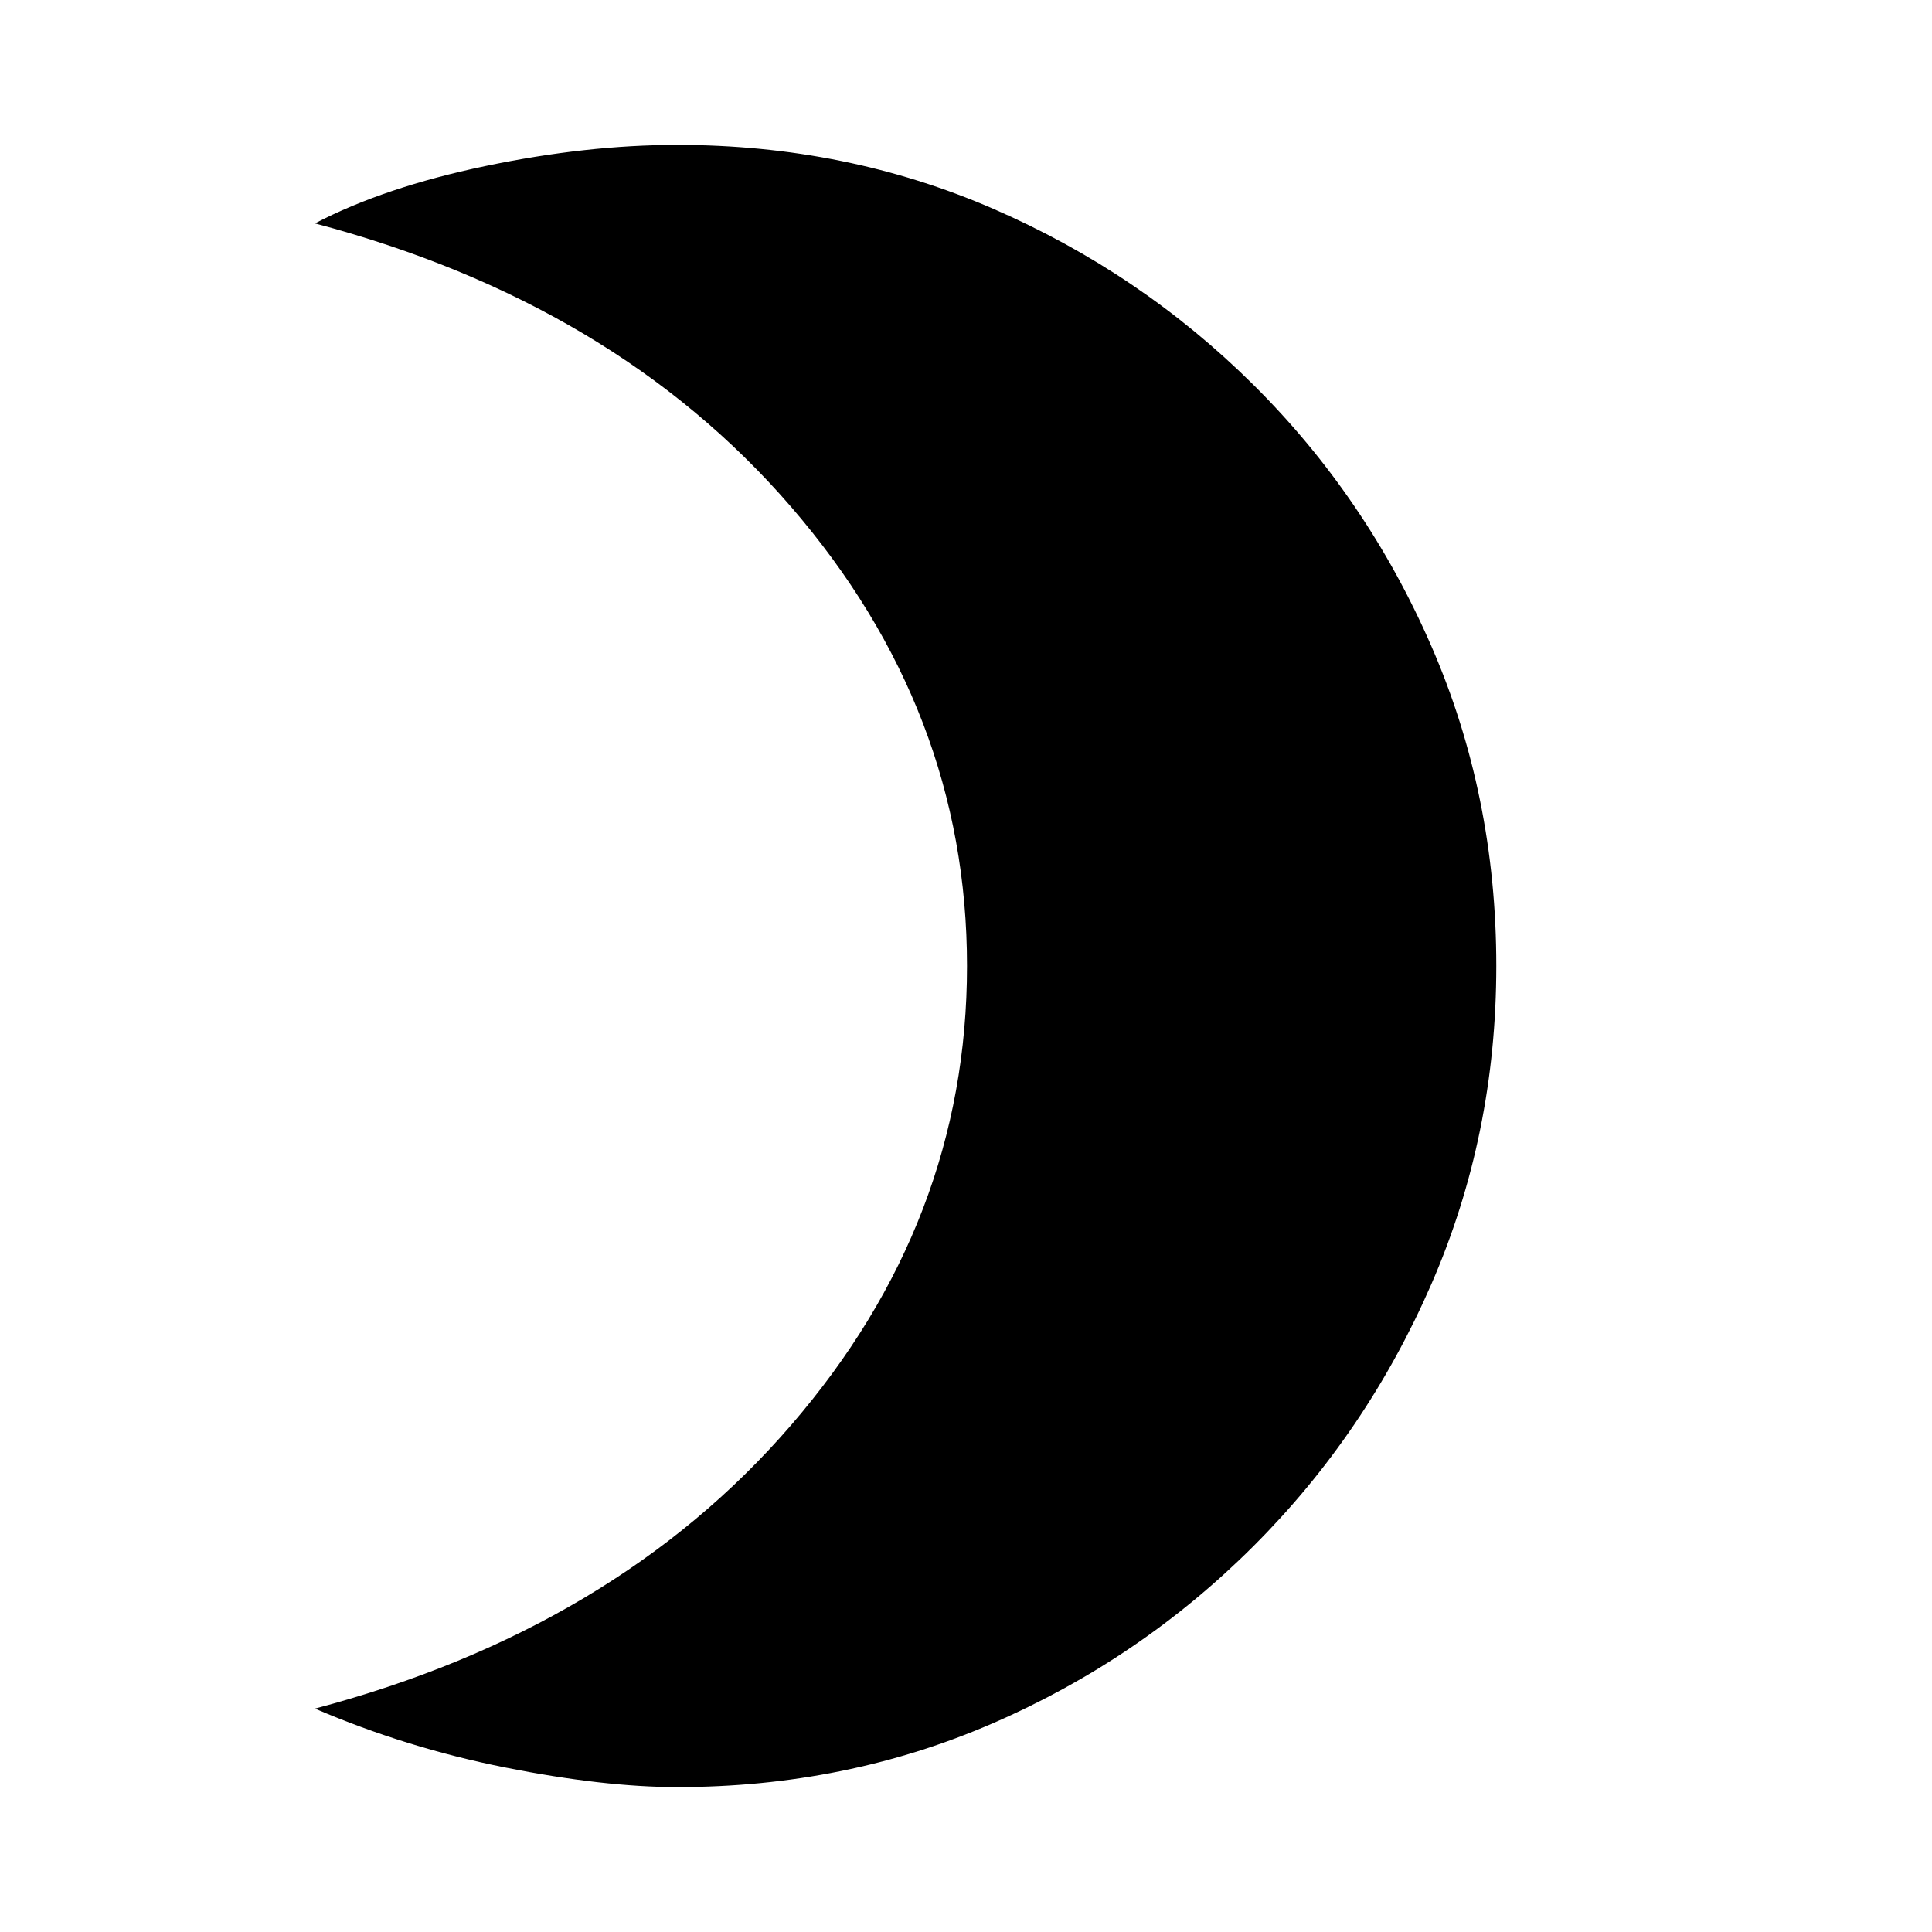 <svg xmlns="http://www.w3.org/2000/svg" height="20" viewBox="0 -960 960 960" width="20"><path d="M336.5-72Q300-72 251-81.75T156.5-111q149-39.5 236.5-140.75T480.5-480q0-127-87.5-228.25T156.5-849q34.5-18 84.74-28.5Q291.49-888 336.5-888q83.91 0 157.07 31.76 73.15 31.77 129.29 87.5Q679-713 711.25-638.91 743.5-564.83 743.5-480q0 83.91-32.26 158.07-32.27 74.15-88.5 130.29-56.24 56.14-129.33 87.89Q420.33-72 336.5-72Z"/></svg>